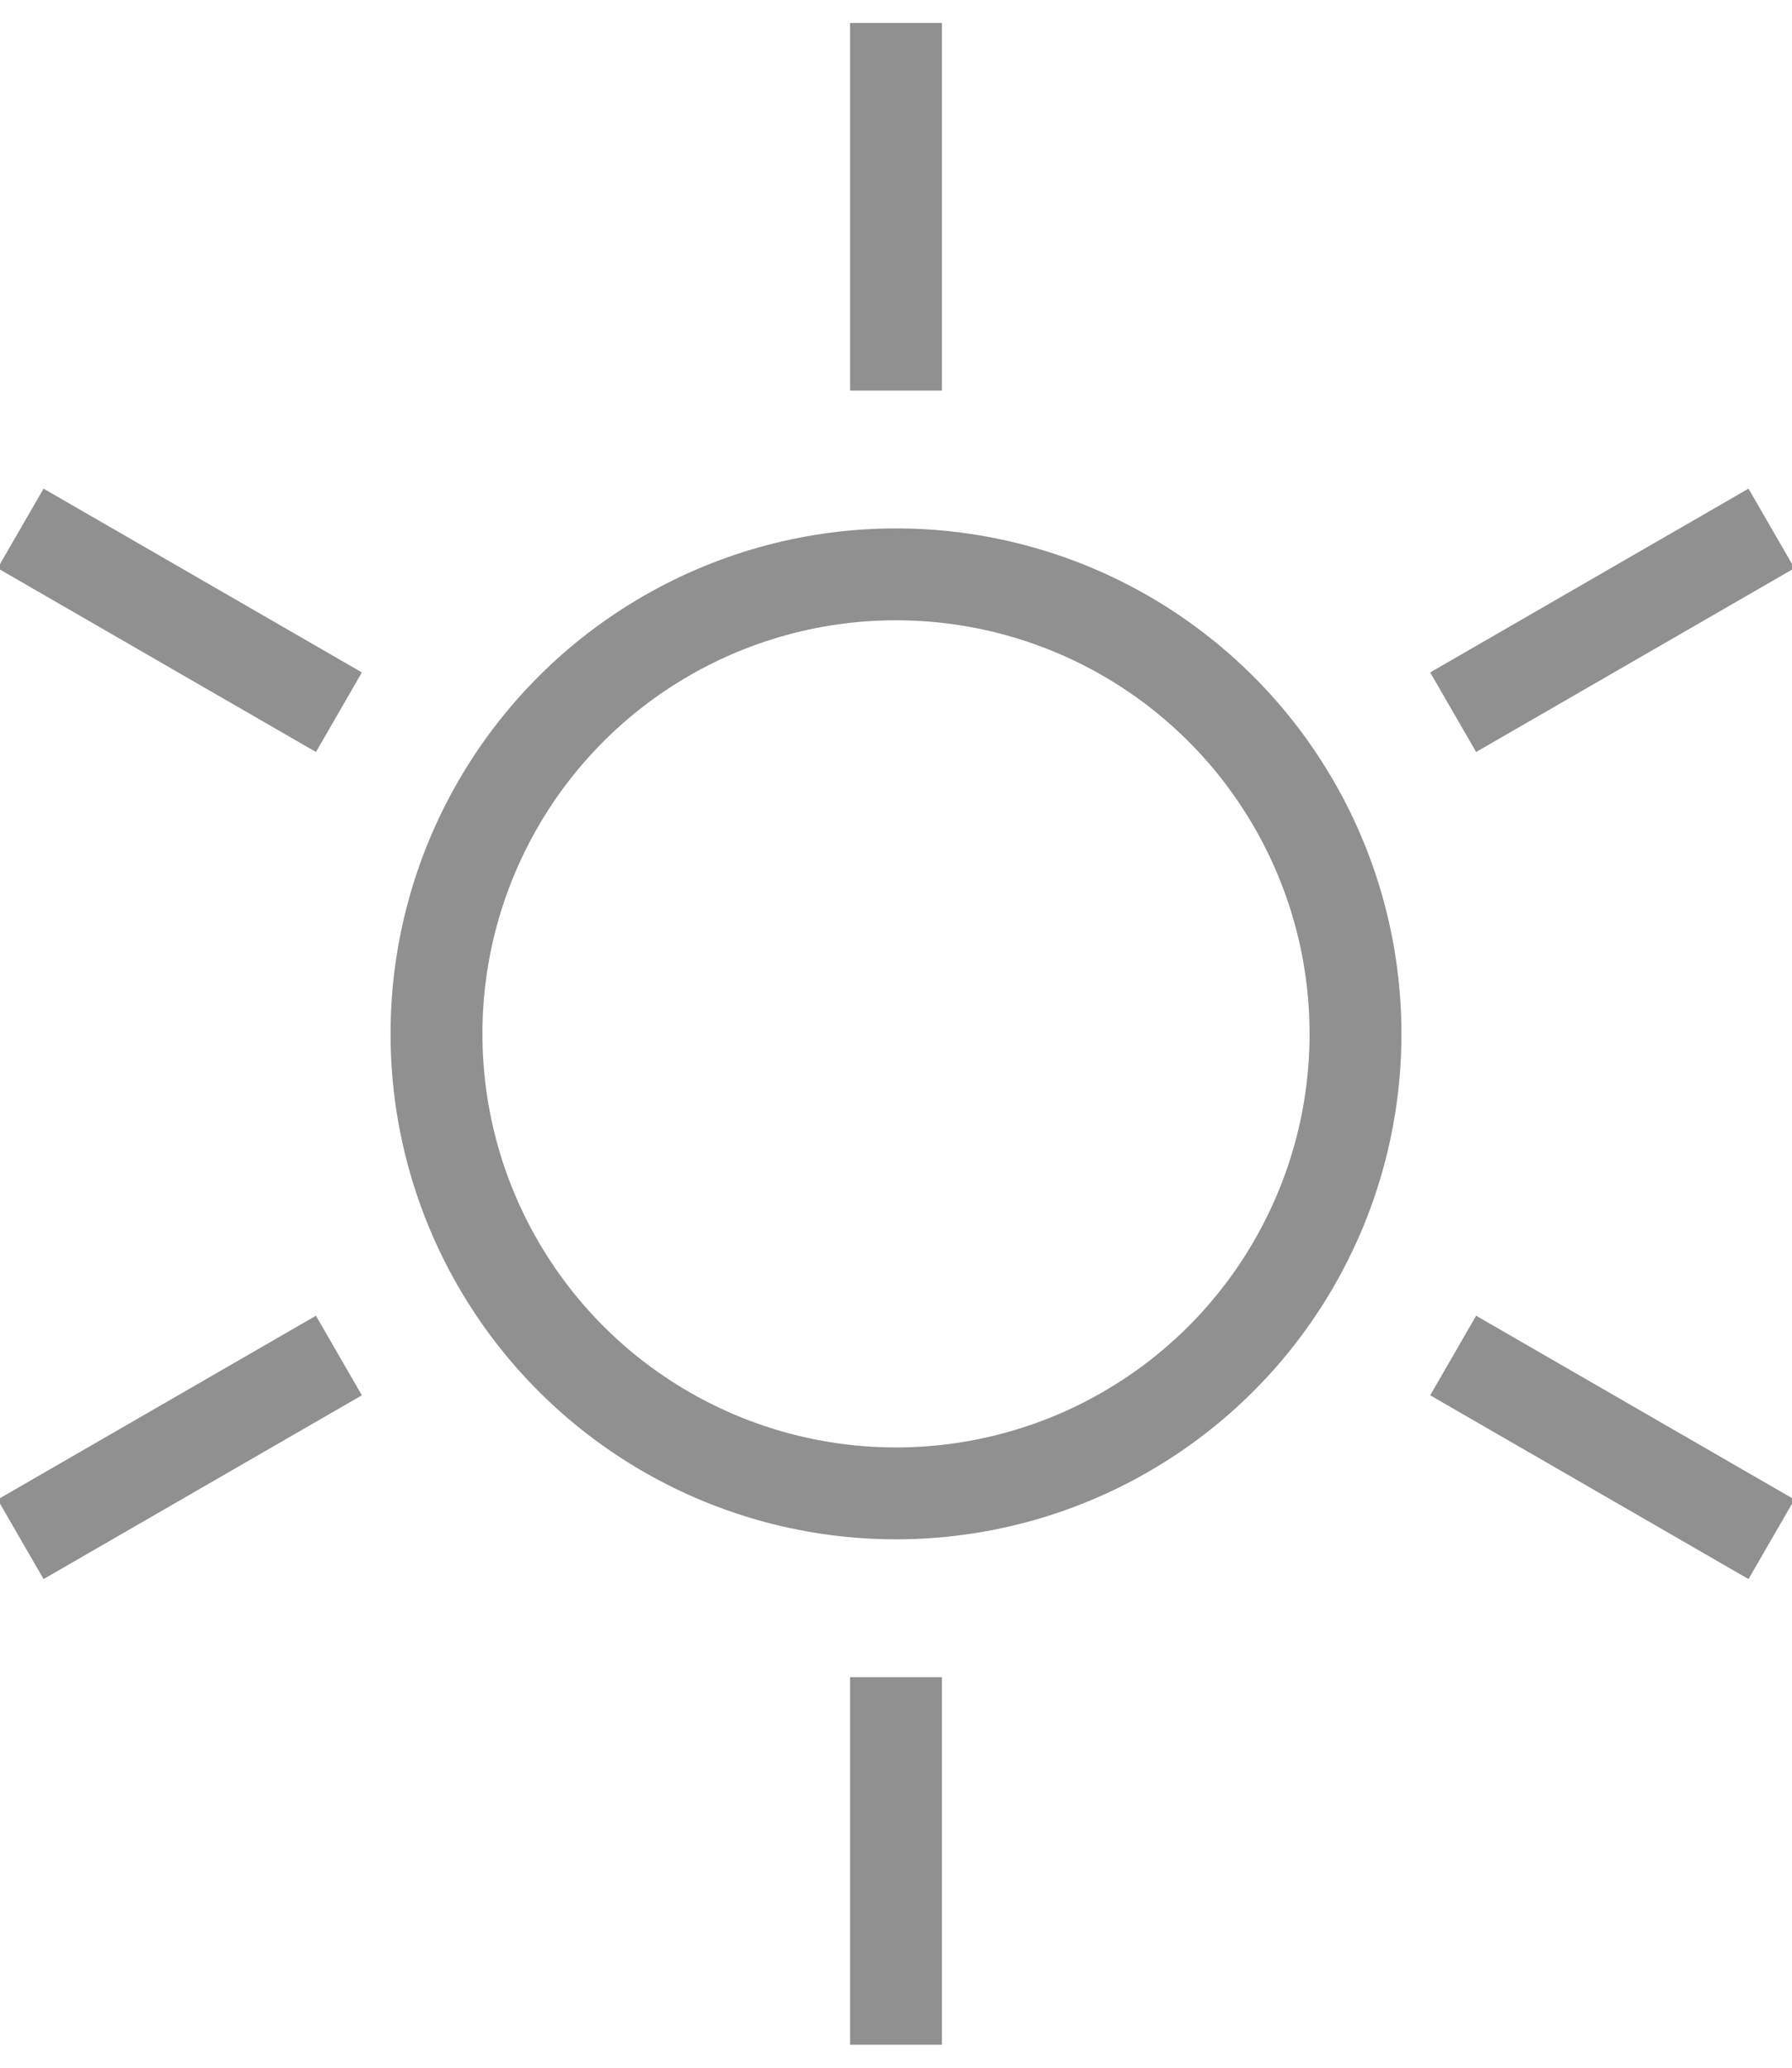 <?xml version="1.0" encoding="UTF-8"?>
<svg width="26px" height="30px" viewBox="0 0 26 30" version="1.1" xmlns="http://www.w3.org/2000/svg" xmlns:xlink="http://www.w3.org/1999/xlink">
    <!-- Generator: Sketch 53.1 (72631) - https://sketchapp.com -->
    <title>ic_afternoon</title>
    <desc>Created with Sketch.</desc>
    <g id="Assets" stroke="none" stroke-width="1" fill="none" fill-rule="evenodd">
        <g id="Desktop-HD" transform="translate(-323, -161)" stroke="#909090">
            <g id="ic_afternoon" transform="translate(320, 160)">
                <g id="Group" transform="translate(2.667, 1.333)">
                    <circle id="Oval-4" stroke-width="1.333" cx="13.333" cy="14.667" r="6.667"></circle>
                    <path d="M13.333,4.667 L13.333,0.667 M21.994,9.667 L25.458,7.667 M21.994,19.667 L25.458,21.667 M13.333,24.667 L13.333,28.667 M4.673,19.667 L1.209,21.667 M4.673,9.667 L1.209,7.667" id="Line" stroke-width="1.333" stroke-linecap="square"></path>
                </g>
            </g>
        </g>
    </g>
</svg>